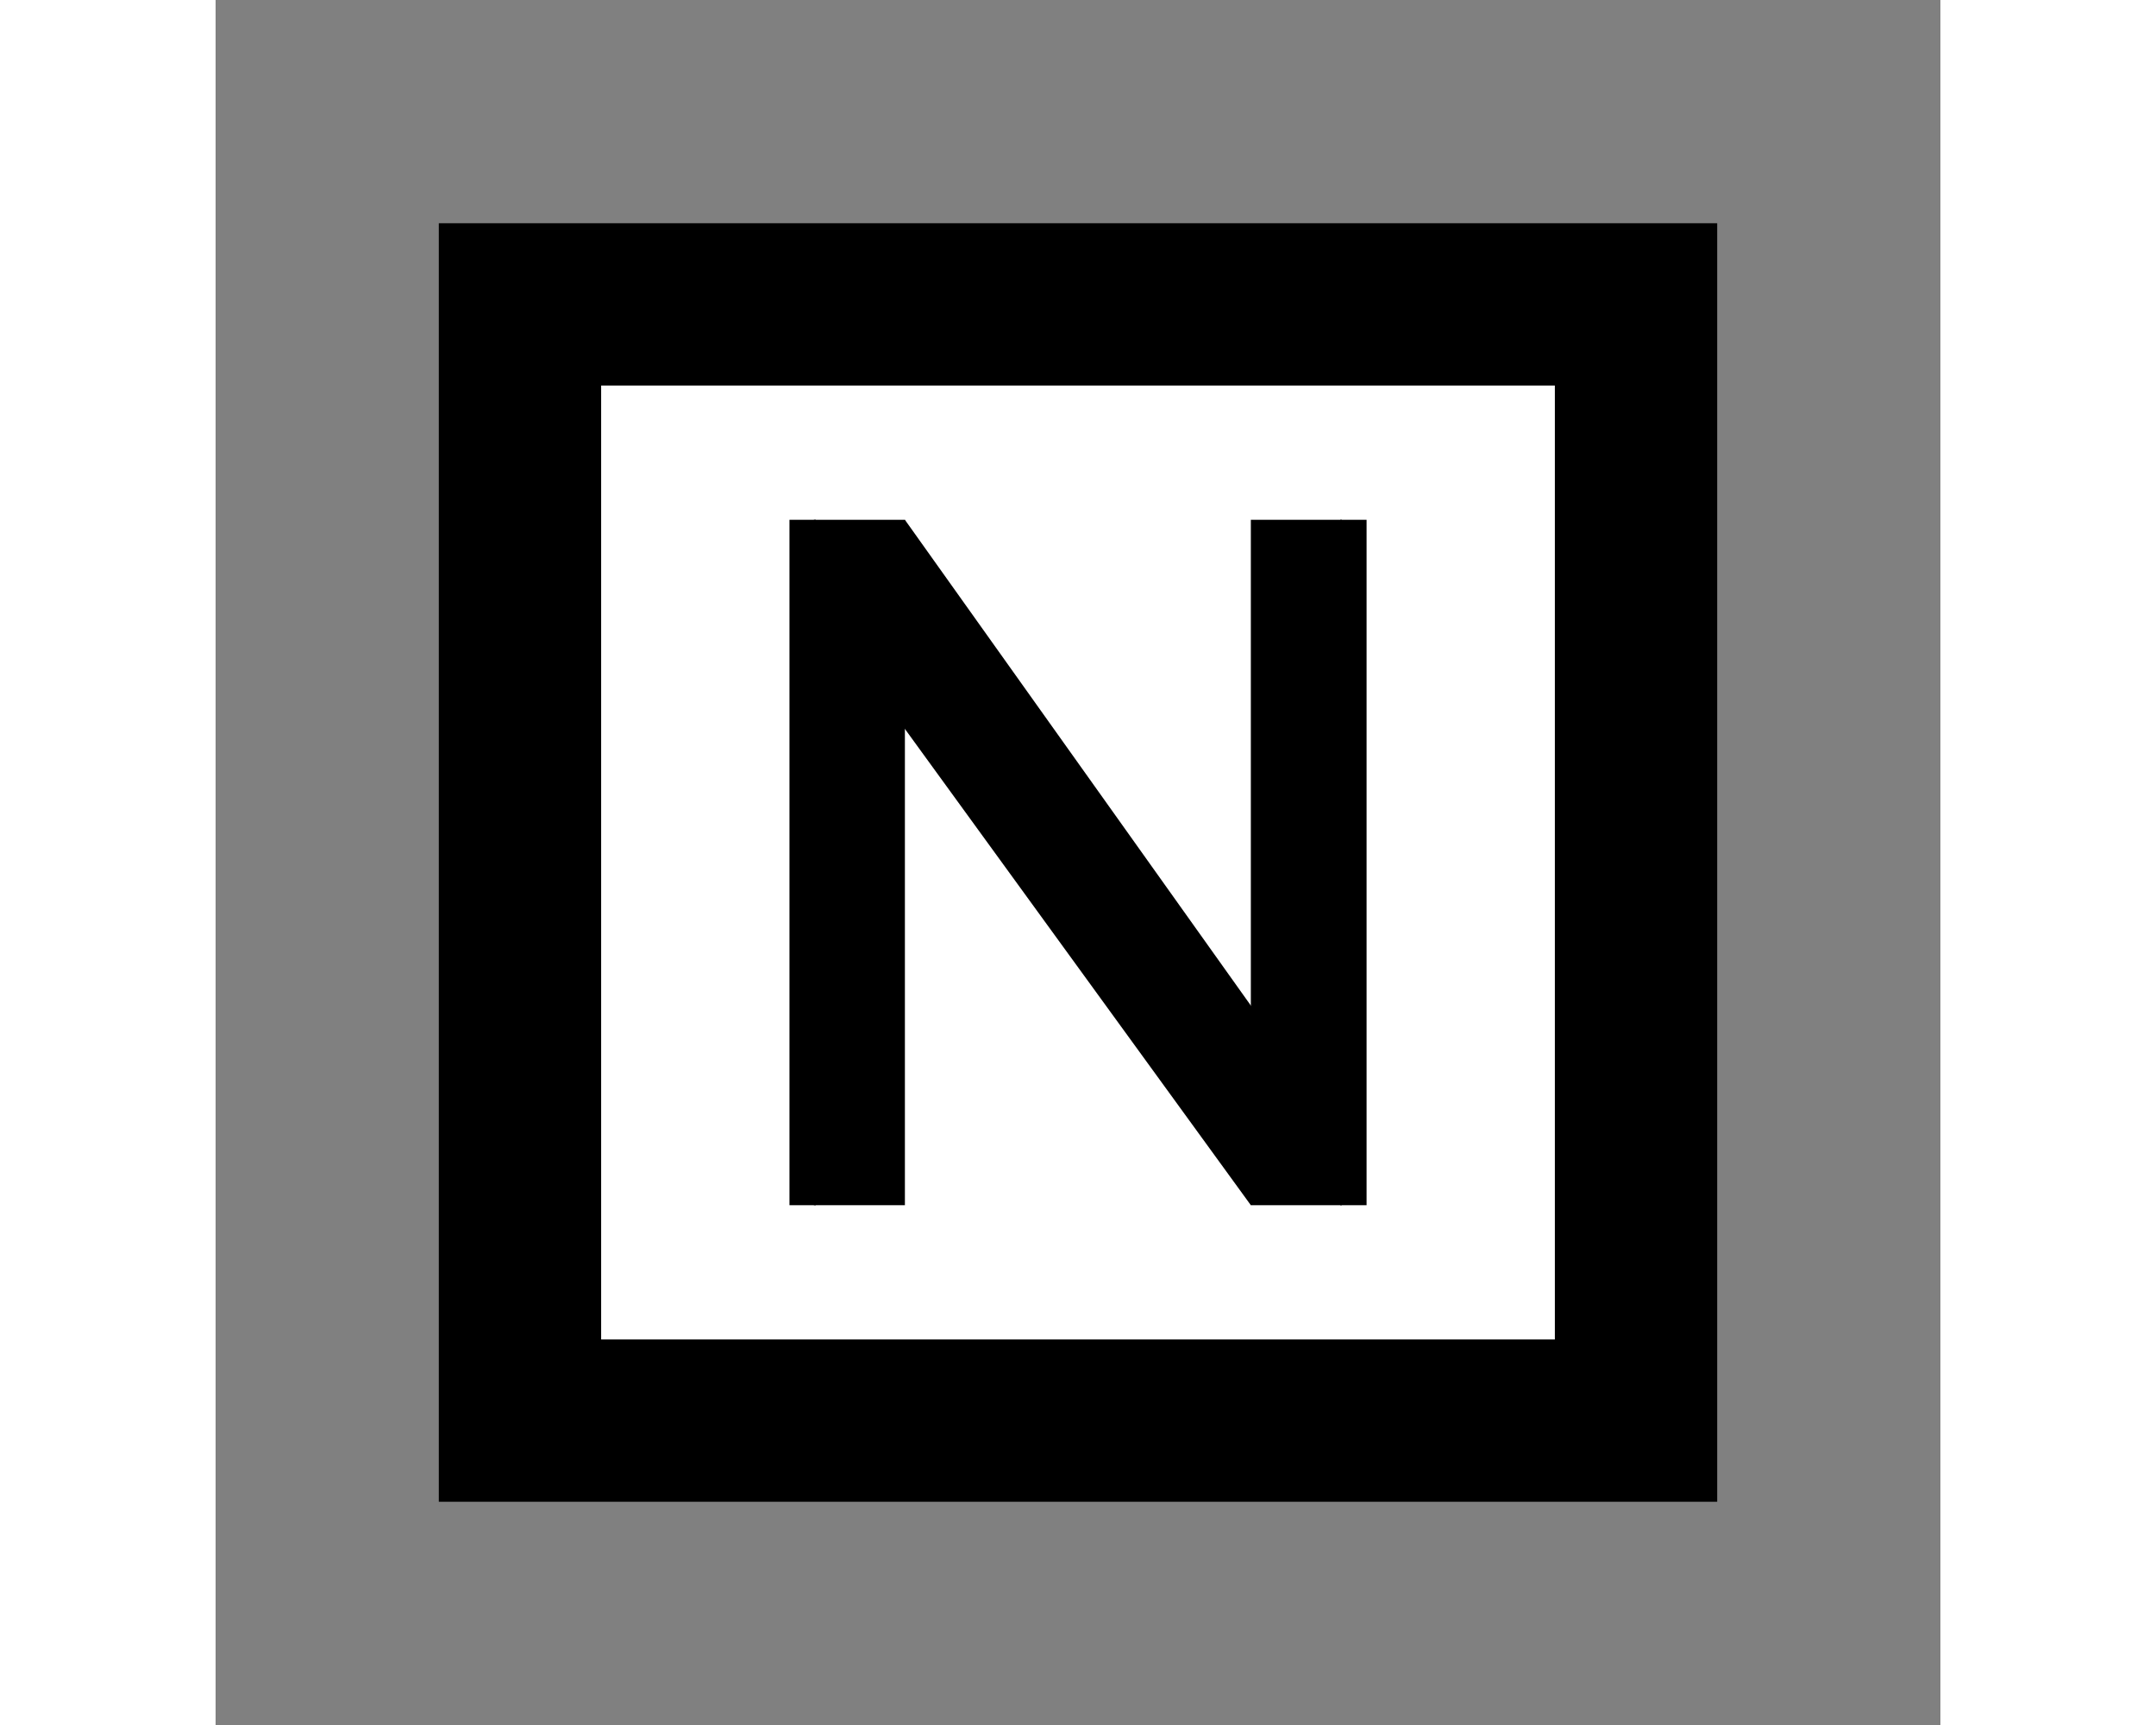 <?xml version="1.0" encoding="UTF-8" standalone="no"?>
<!-- Do not edit this file with editors other than diagrams.net -->

<svg
   version="1.1"
   width="60"
   height="48"
   viewBox="-0.5 -0.5 85 85"
   content="&lt;mxfile host=&quot;app.diagrams.net&quot; modified=&quot;2022-06-21T08:07:22.560Z&quot; agent=&quot;5.0 (Macintosh; Intel Mac OS X 10_15_7) AppleWebKit/537.36 (KHTML, like Gecko) Chrome/102.0.5.61 Safari/537.36&quot; etag=&quot;sOWxXKIZalY8skfU4Tq_&quot; version=&quot;20.0.1&quot; type=&quot;device&quot;&gt;&lt;diagram id=&quot;eRNscnKntNPNC2yeSunr&quot; name=&quot;Page-1&quot;&gt;7ZZdT4MwFIZ/DZcmQGG6S/flskRjRqLXDT2DukJJKYPt11ukfI3NqdELozek5+H0nPZ9TwIGmkbFncBJeM8JMMM2SWGgmWHb16alniXYV8BxnQoEgpIKWS3w6AE0NDXNKIG0lyg5Z5ImfejzOAZf9hgWguf9tA1n/a4JDmAAPB+zIX2mRIYVvXHNli+BBmHd2TL1mwjXyRqkISY87yA0N9BUcC6rVVRMgZXa1bpU+xZn3jYHExDLj2xYvhxSbzcebRerFT2YD+vV+ulKV9lhlukL68PKfa1AHlIJXoL9Ms6VyQaahDJiKrLUEqdJpfuGFqBaTVIp+LYRy1VE9wAhoTh7eKuRRI0S8Aik2KsUvQHVsuoxssY6zjumaBR2/KgZ1mMQNJVbpdRCi/UJ4ezLwkFMbssJVFHMY+jLJngWk1KvmfmOZkAG03lRsY4i7glFaiaAYUl3/fKnZNIdHjlVjVtD7L4hTd26RMoz4YPe1R3L40LOUSHrqJDEIgA5KPTmWnPtrxuJ/rqRx/r/ViOdfyO/ycjRTxmpwvZ7V6W3Pw1o/go=&lt;/diagram&gt;&lt;/mxfile&gt;"
   id="svg3"
   sodipodi:docname="truncated-process.svg"
   inkscape:version="1.3.2 (091e20e, 2023-11-25)"
   xmlns:inkscape="http://www.inkscape.org/namespaces/inkscape"
   xmlns:sodipodi="http://sodipodi.sourceforge.net/DTD/sodipodi-0.dtd"
   xmlns="http://www.w3.org/2000/svg"
   xmlns:svg="http://www.w3.org/2000/svg">
  <rect x="-0.5" y="-0.5" width="85" height="85" fill="#808080" stroke="none"/>
  <sodipodi:namedview
     id="namedview3"
     pagecolor="#ffffff"
     bordercolor="#000000"
     borderopacity="0.25"
     inkscape:showpageshadow="2"
     inkscape:pageopacity="0.0"
     inkscape:pagecheckerboard="0"
     inkscape:deskcolor="#d1d1d1"
     inkscape:zoom="10.884788"
     inkscape:cx="24.391839"
     inkscape:cy="28.526049"
     inkscape:window-width="1440"
     inkscape:window-height="900"
     inkscape:window-x="0"
     inkscape:window-y="0"
     inkscape:window-maximized="0"
     inkscape:current-layer="g3" />
  <defs
     id="defs1" />
  <g
     id="g3"
     transform="translate(12.5,2.5)">
    <rect
       x="2"
       y="12"
       width="55"
       height="55"
       fill="#ffffff"
       stroke="#000000"
       stroke-width="8"
       pointer-events="all"
       id="rect1" />
    <g
       id="g4"
       transform="matrix(0.969,0,0,1,1.473,-0.254)">
      <rect
         style="fill:#000000;fill-opacity:1;stroke:#000000;stroke-width:0;stroke-linejoin:bevel;stroke-dasharray:none"
         id="rect4-3"
         width="1.3"
         height="33.774"
         x="44.162"
         y="22.664"
         transform="matrix(1.032,0,0,1,-3.317,0.203)" />
      <rect
         style="fill:#000000;fill-opacity:1;stroke:#000000;stroke-width:0;stroke-linejoin:bevel;stroke-dasharray:none"
         id="rect4"
         width="1.3"
         height="33.774"
         x="17.022"
         y="22.664"
         transform="matrix(1.032,0,0,1,-3.317,0.203)" />
      <path
         d="M 15.492,26.998 37.714,56.641 42.342,53.099 20.12,22.867 Z"
         style="stroke:#000000;stroke-width:0;stroke-linejoin:bevel;stroke-dasharray:none"
         id="path3-3"
         sodipodi:nodetypes="ccccc" />
      <path
         d="m 15.492,22.867 v 33.774 h 4.628 V 22.867 Z"
         style="stroke:#000000;stroke-width:0;stroke-linejoin:bevel;stroke-dasharray:none"
         id="path3" />
      <path
         d="m 37.714,22.867 v 33.774 h 4.628 V 22.867 Z"
         style="stroke:#000000;stroke-width:0;stroke-linejoin:bevel;stroke-dasharray:none"
         id="path3-0" />
    </g>
  </g>
</svg>
